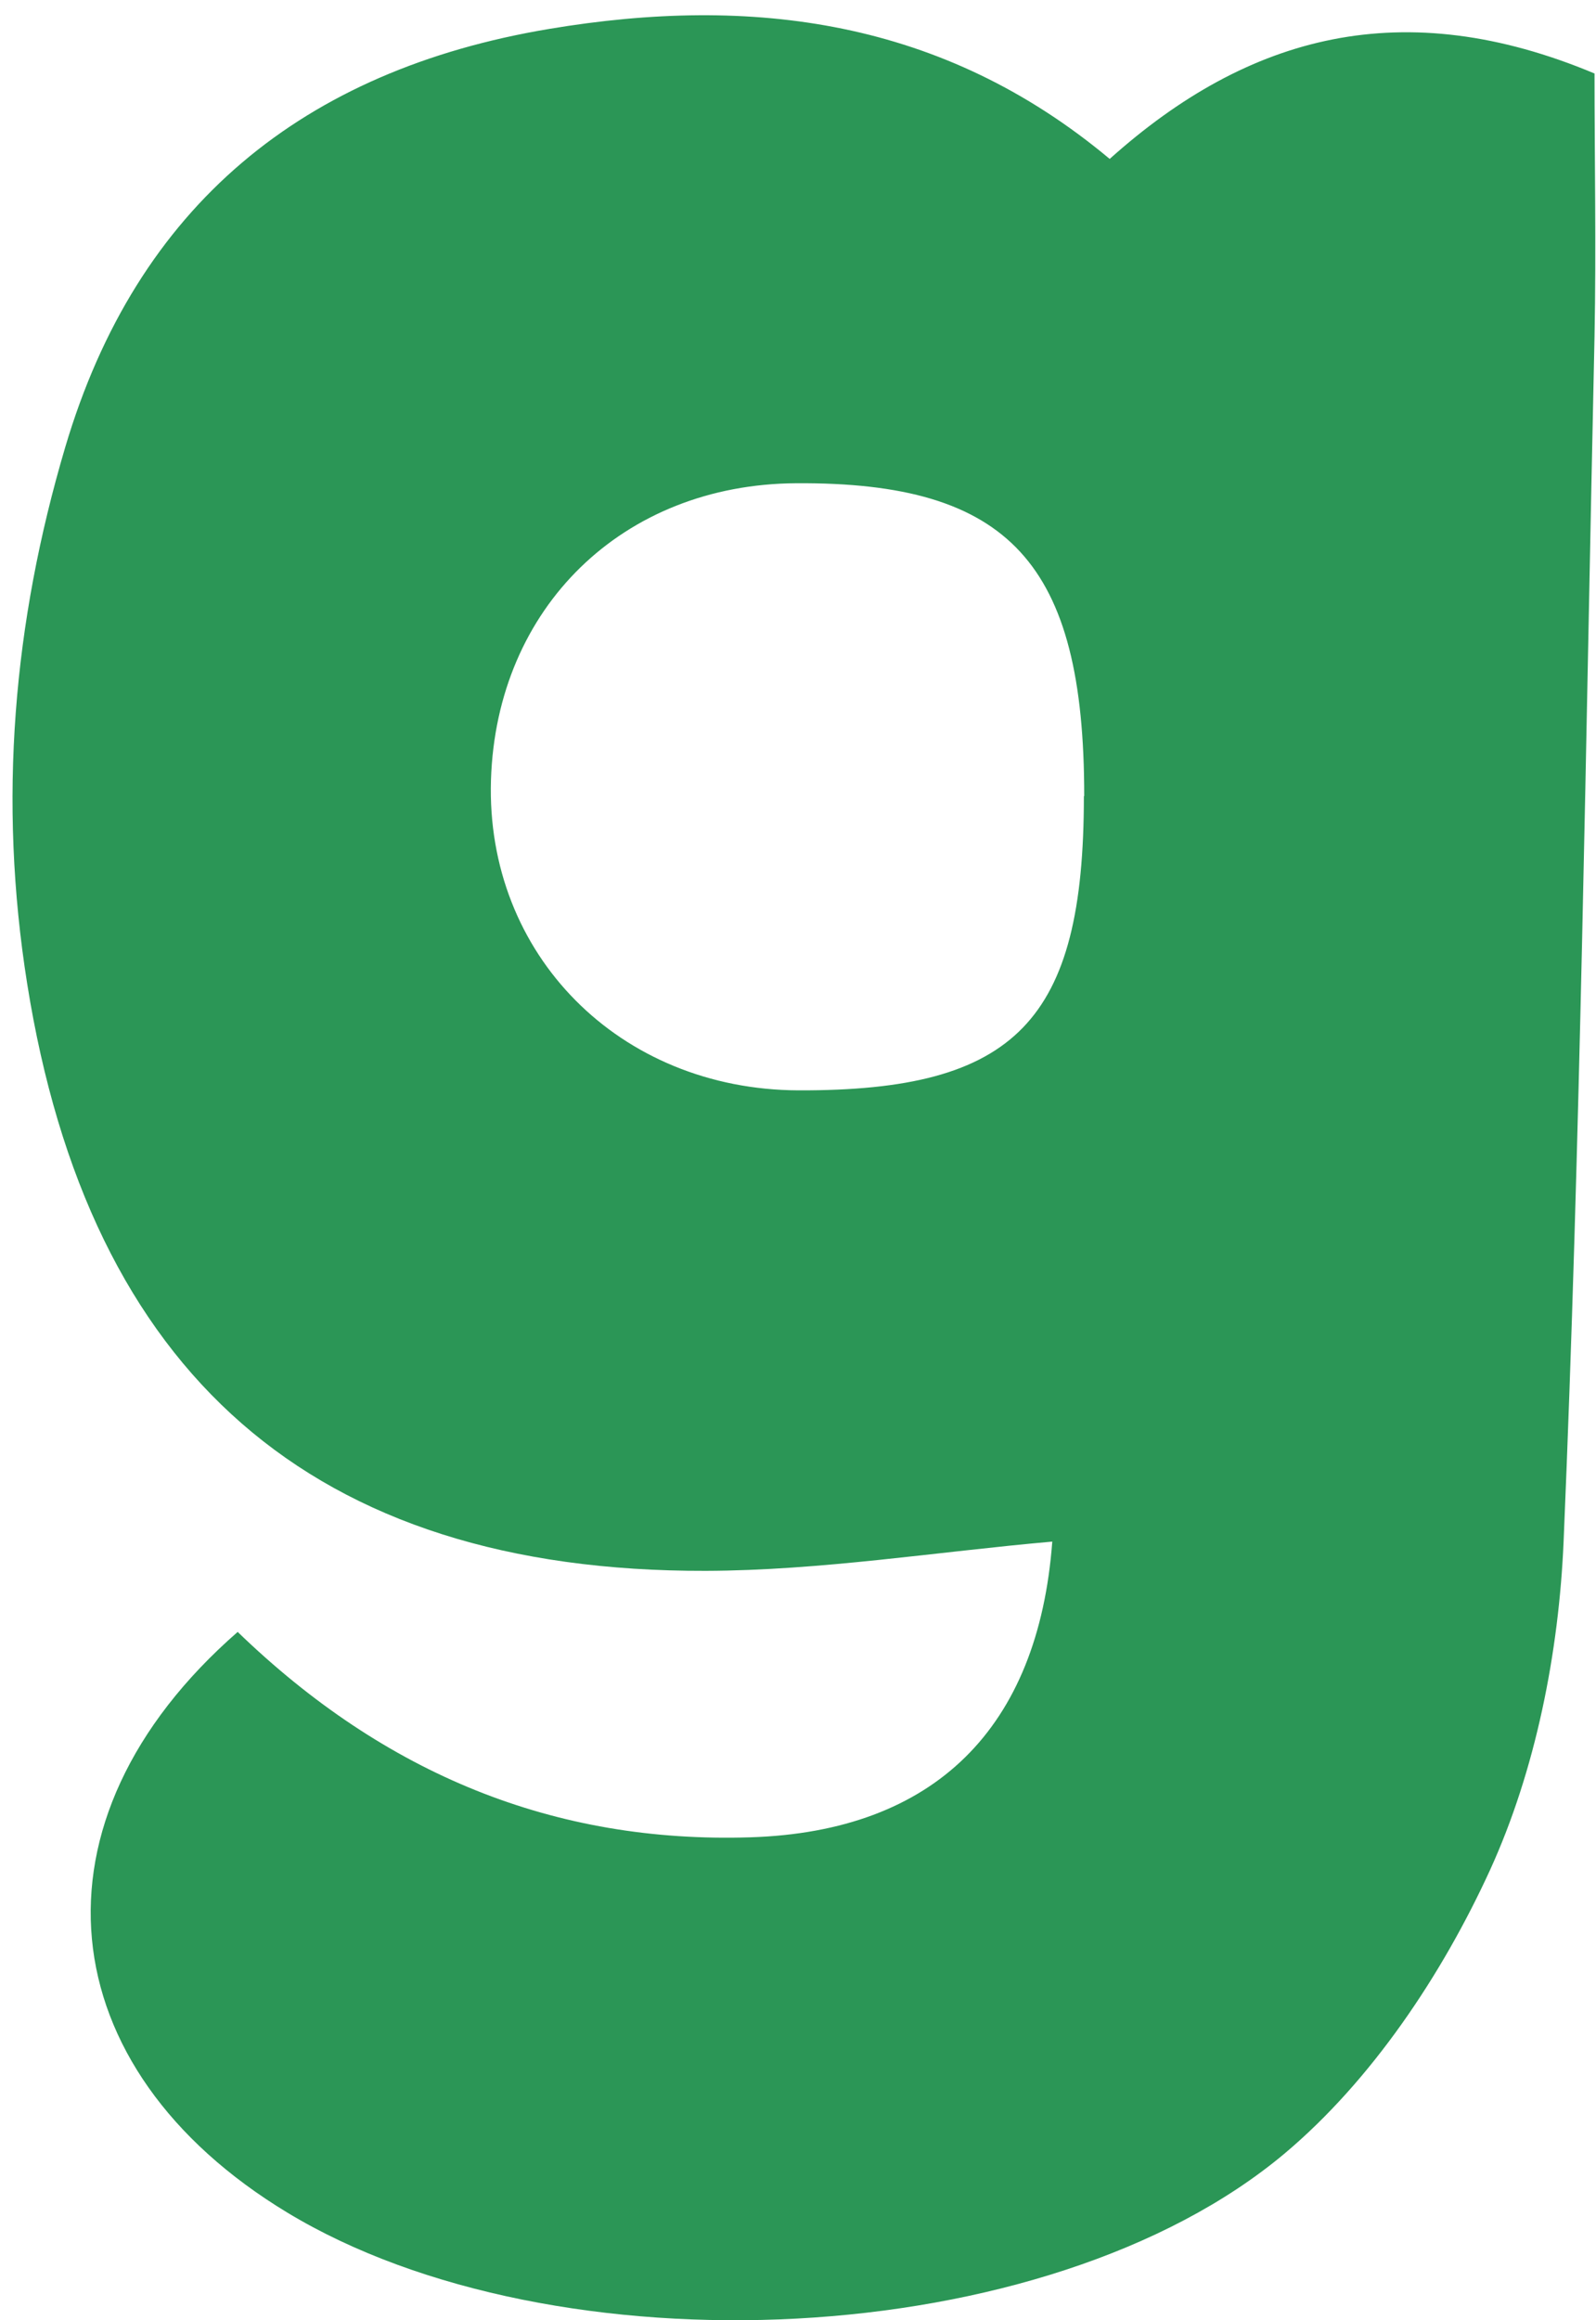 <svg width="75" height="109" viewBox="0 0 75 109" fill="none" xmlns="http://www.w3.org/2000/svg">
<path d="M11.161 76.658C18.107 83.373 26.074 86.602 35.255 86.314C43.925 86.043 48.794 81.183 49.449 72.422C44.004 72.901 38.576 73.781 33.163 73.796C14.626 73.844 4.184 64.476 1.278 46.219C-0.095 37.586 0.623 29.256 3.066 21.007C6.435 9.64 14.259 3.293 25.803 1.359C35.35 -0.24 44.308 0.911 52.147 7.466C58.694 1.599 65.958 -0.304 74.931 3.453C74.931 7.45 75.011 11.623 74.931 15.795C74.516 34.676 74.277 53.557 73.478 72.406C73.255 77.633 72.169 83.149 70.014 87.865C67.763 92.773 64.457 97.729 60.37 101.166C49.161 110.567 26.042 111.526 13.508 103.948C2.3 97.17 0.991 85.547 11.177 76.658H11.161ZM50.95 37.394C50.95 26.459 47.437 22.638 37.41 22.702C29.267 22.75 23.328 28.537 23.072 36.642C22.817 44.844 29.108 51.191 37.522 51.223C47.74 51.255 50.934 47.961 50.934 37.41L50.95 37.394Z" fill="#2B9656"/>
</svg>

